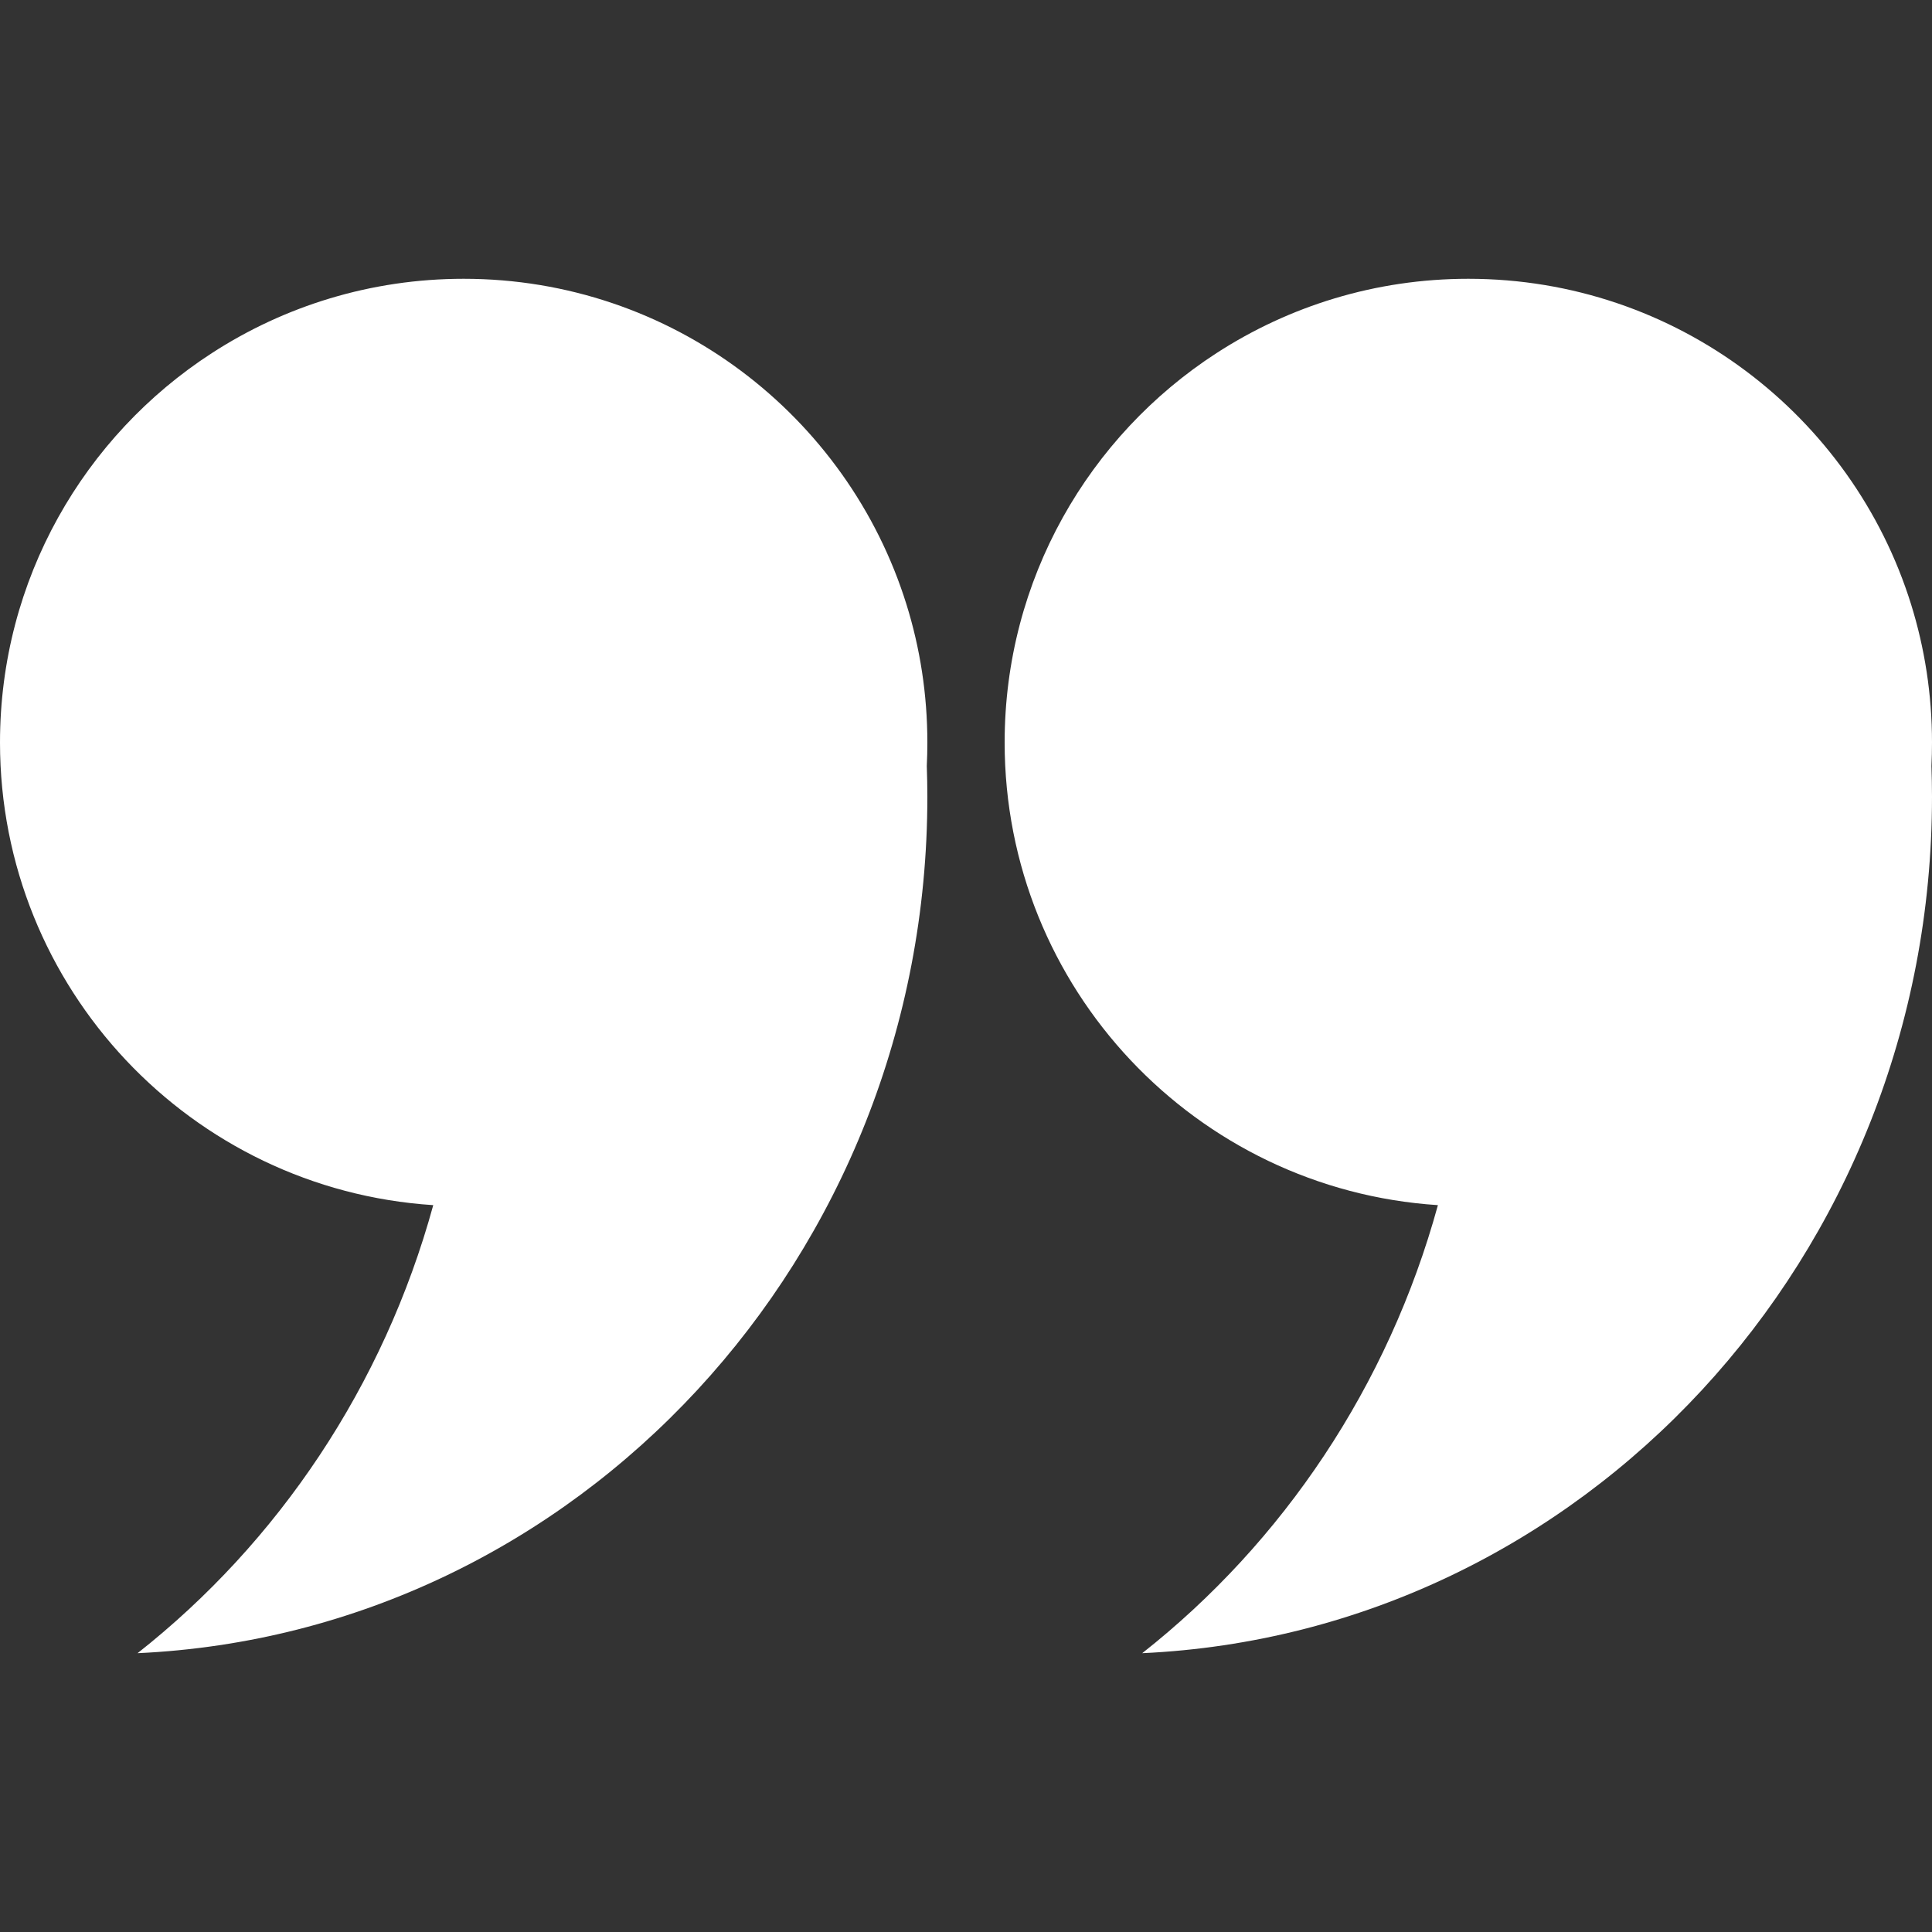<svg xmlns="http://www.w3.org/2000/svg" xmlns:xlink="http://www.w3.org/1999/xlink" version="1.1" id="Layer_1" x="0px" y="0px" width="100px" height="100px" viewBox="0 0 100 100" enable-background="new 0 0 100 100" xml:space="preserve">
<rect x="0" y="0" width="100" height="100" fill="#333333" stroke="none"/>
<g>
	<path d="M48,38.43c0-2.488-0.378-4.889-1.082-7.147C43.876,21.519,34.765,14.43,24,14.43c-4.808,0-9.284,1.415-13.039,3.85   C4.364,22.556,0,29.983,0,38.43c0,12.726,9.904,23.137,22.425,23.948c-2.566,9.357-8.023,17.454-15.305,23.191   C29.868,84.521,48,65.074,48,41.237c0-0.532-0.012-1.062-0.029-1.591C47.99,39.245,48,38.839,48,38.43z" fill="#fff"/>
	<path d="M100,38.43c0-2.488-0.379-4.889-1.082-7.147C95.877,21.519,86.766,14.43,76,14.43c-4.809,0-9.283,1.415-13.039,3.85   C56.365,22.556,52,29.983,52,38.43c0,12.726,9.904,23.137,22.426,23.948c-2.566,9.357-8.023,17.454-15.305,23.191   C81.869,84.521,100,65.074,100,41.237c0-0.532-0.012-1.062-0.029-1.591C99.99,39.245,100,38.839,100,38.43z" fill="#fff"/>
</g>
</svg>